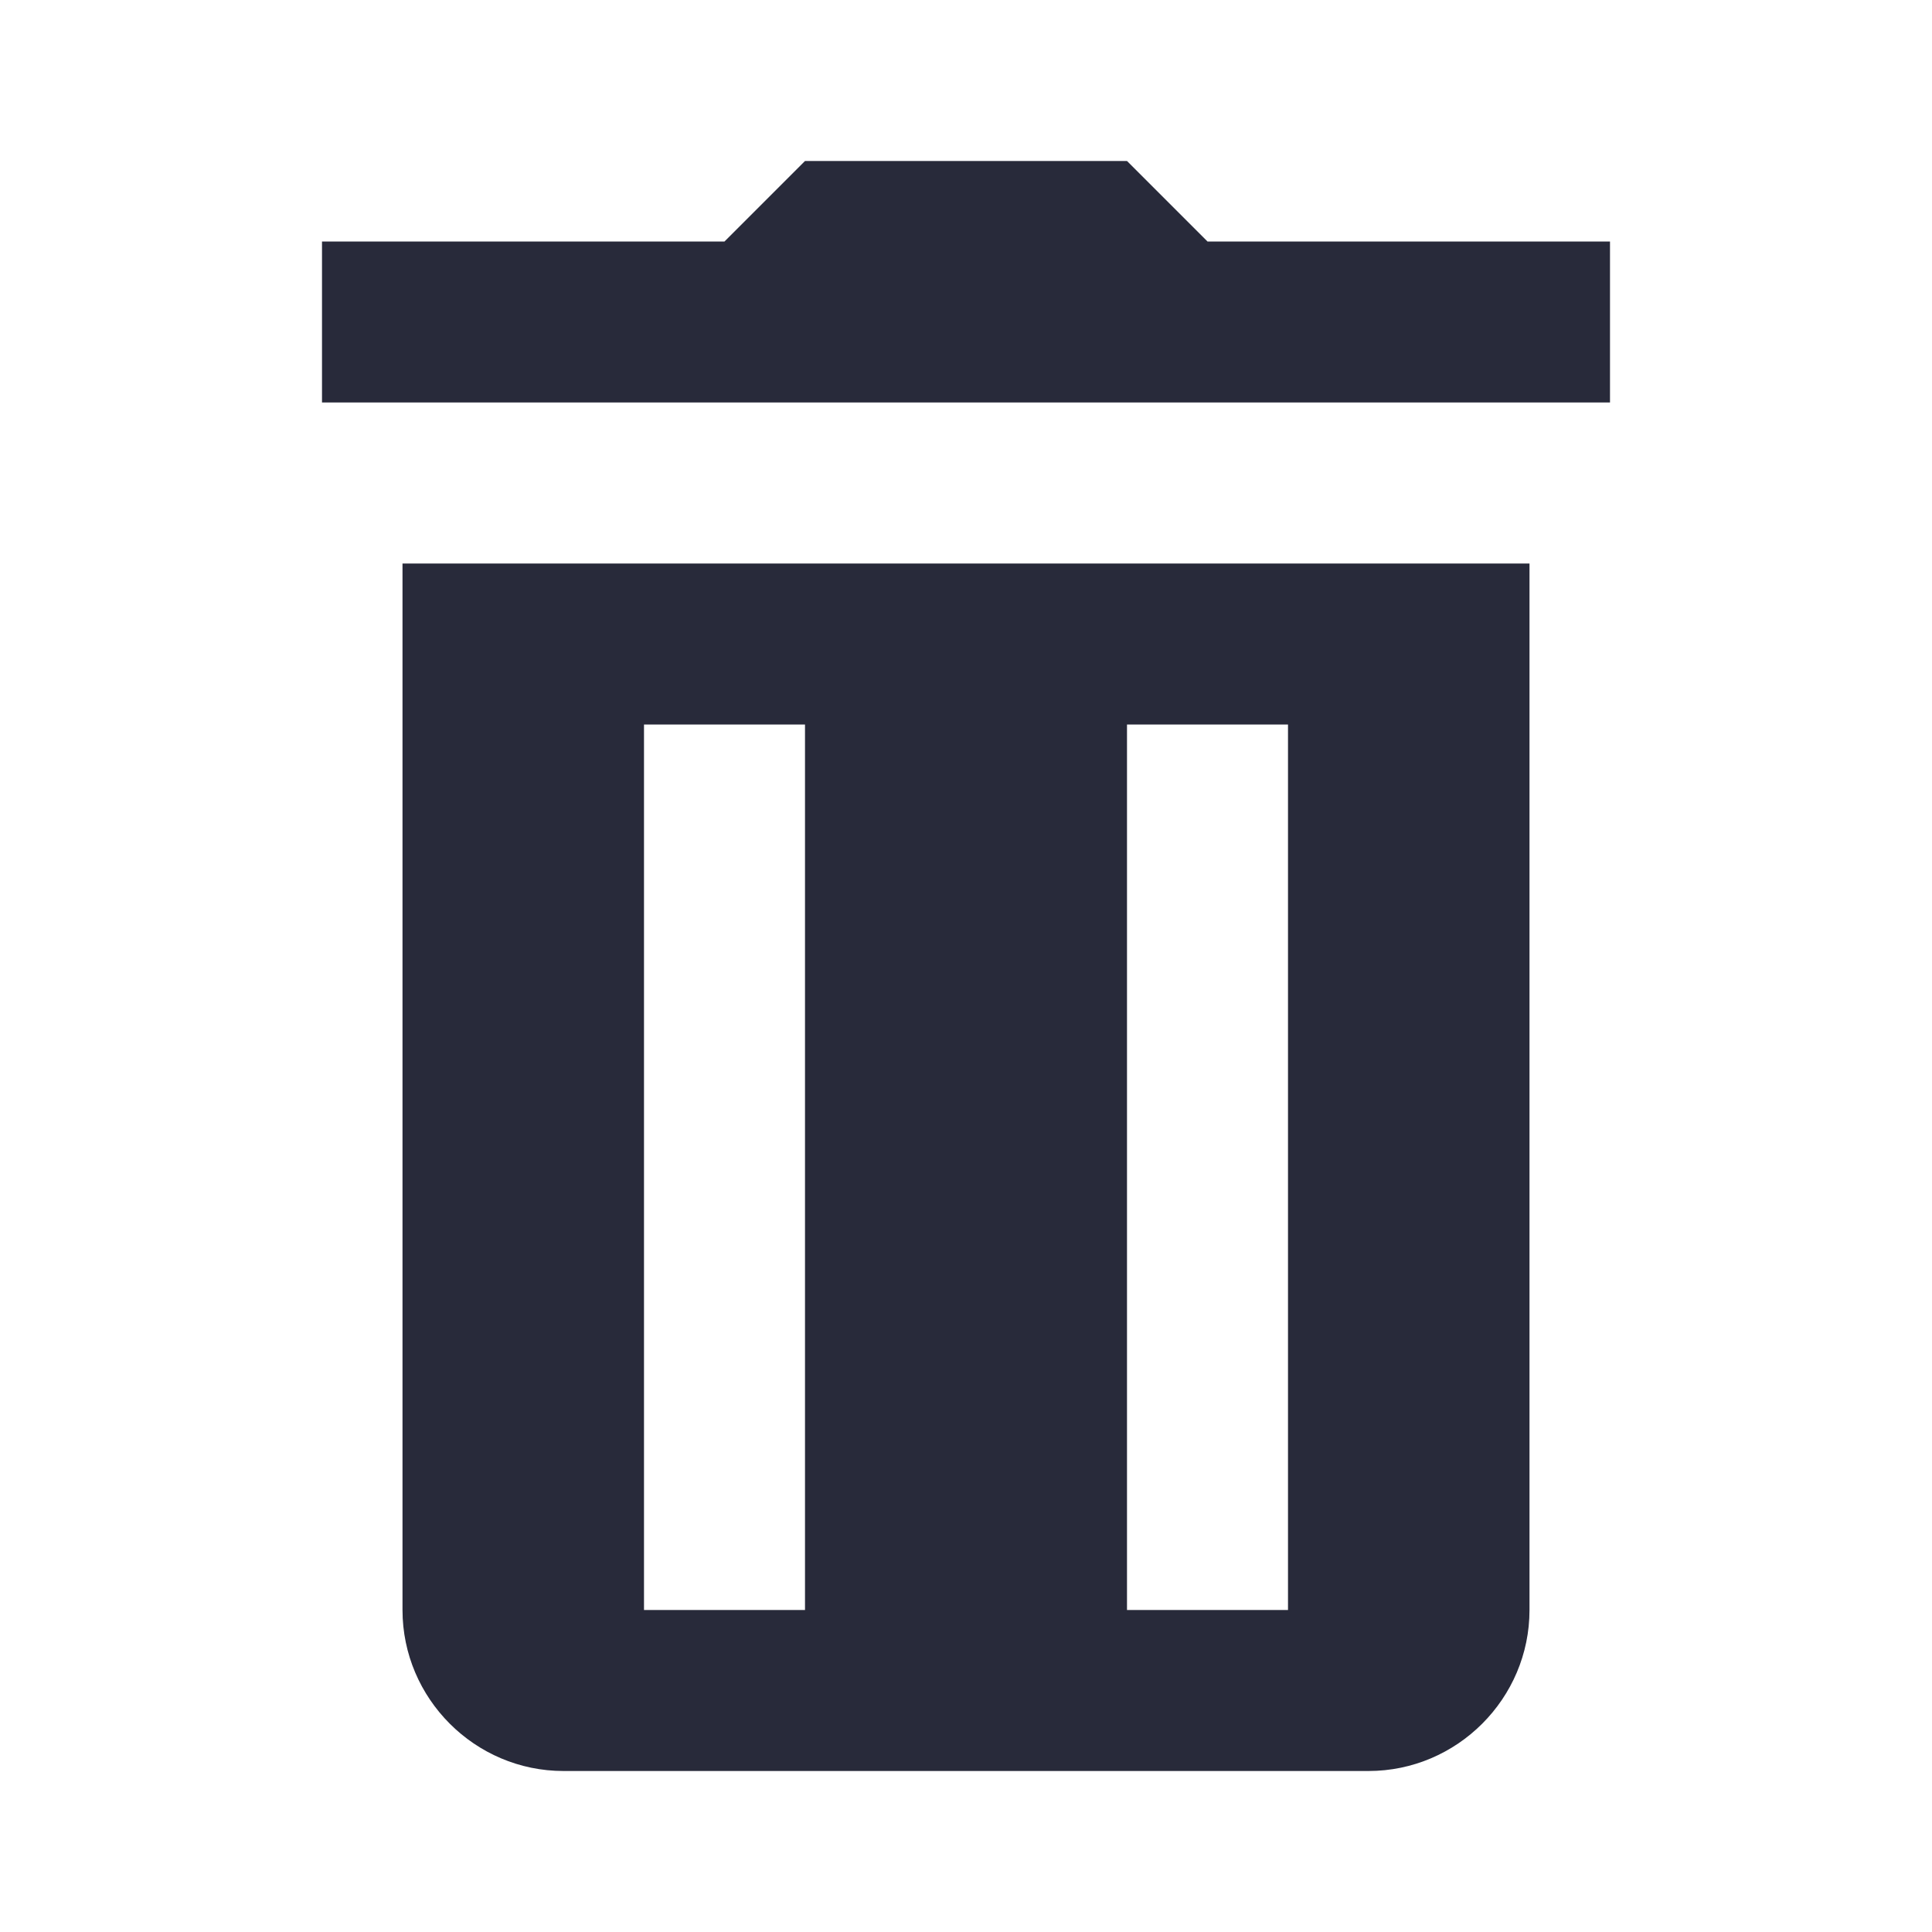 <svg width="48" height="48" viewBox="0 0 48 48" fill="none" xmlns="http://www.w3.org/2000/svg">
<path d="M20 4L18 6H8V10H40V6H30L28 4H20ZM10 14V40C10 42.2 11.8 44 14 44H34C36.2 44 38 42.2 38 40V14H10ZM16 18H20V40H16V18ZM28 18H32V40H28V18Z" fill="#282A3A"/>
</svg>
